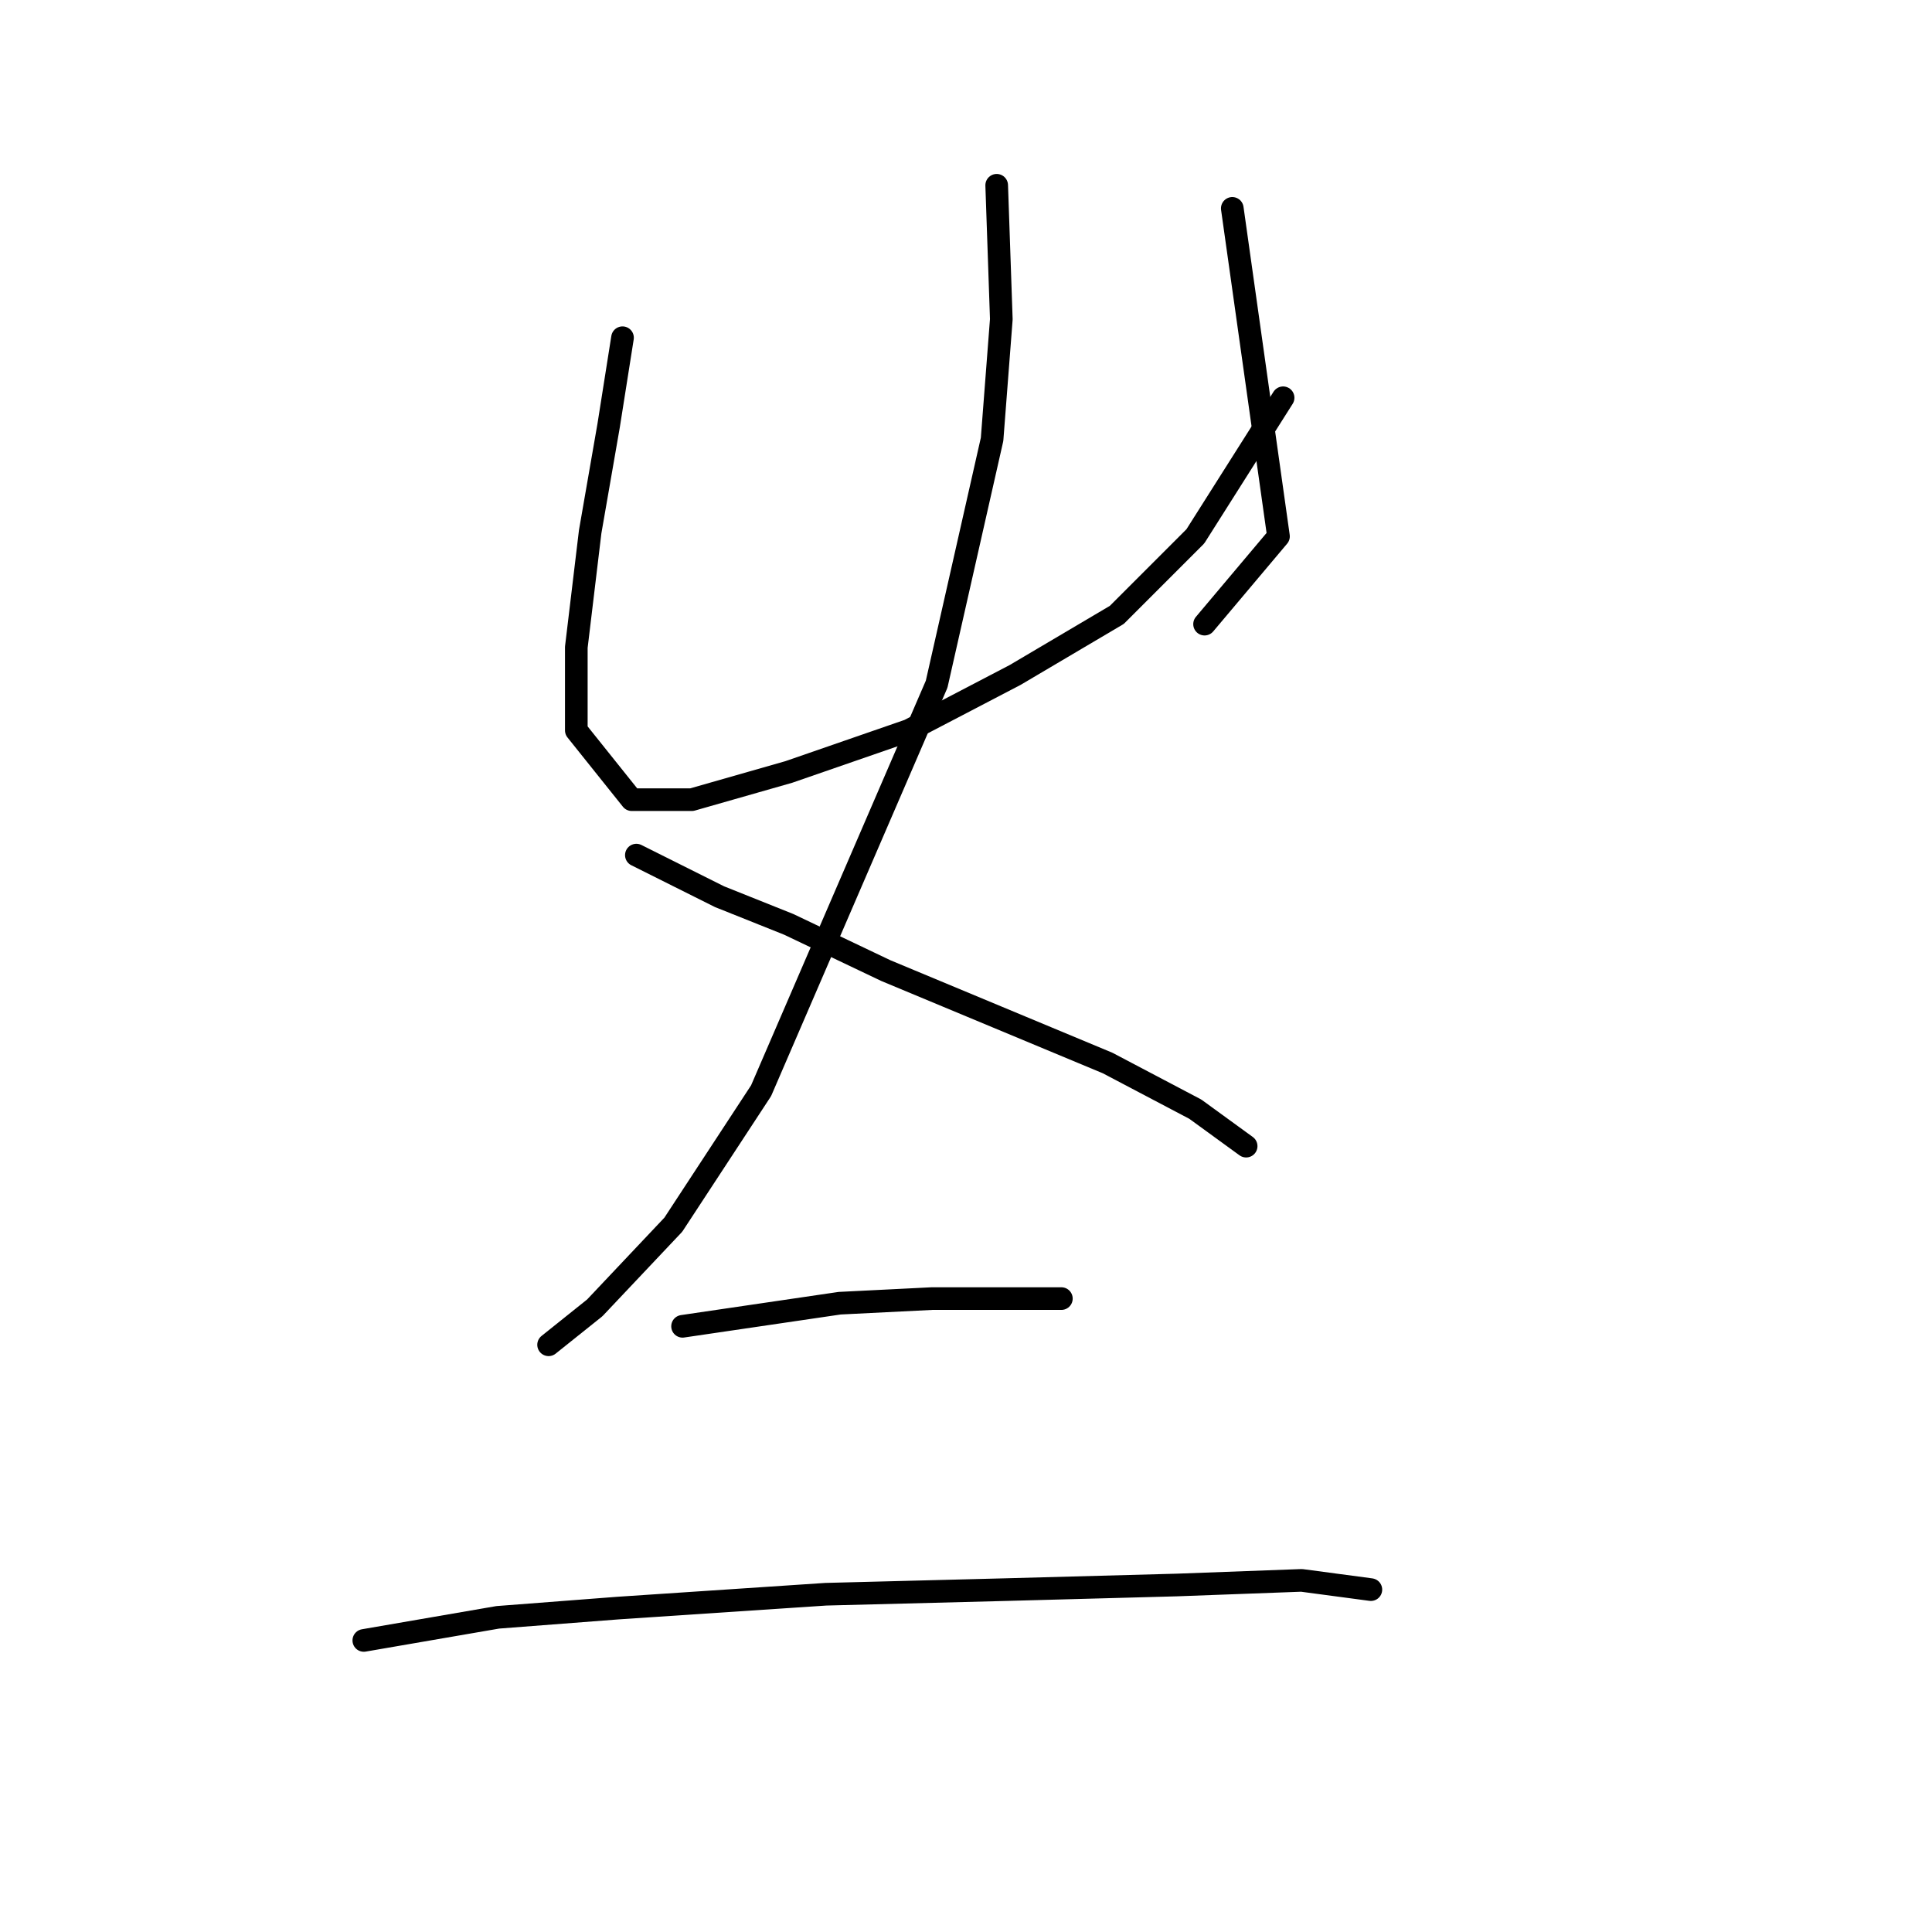 <?xml version="1.0" standalone="no"?>
    <svg width="256" height="256" xmlns="http://www.w3.org/2000/svg" version="1.1">
    <polyline stroke="black" stroke-width="3" stroke-linecap="round" fill="transparent" stroke-linejoin="round" points="82.486 44.75 80.649 56.38 78.201 70.459 76.365 85.762 76.365 96.78 83.71 105.961 91.668 105.961 104.522 102.289 120.437 96.78 134.515 89.434 147.982 81.477 158.388 71.071 170.018 52.707 170.018 52.707 " />
        <polyline stroke="black" stroke-width="3" stroke-linecap="round" fill="transparent" stroke-linejoin="round" points="163.285 27.611 169.406 71.071 159.612 82.701 159.612 82.701 " />
        <polyline stroke="black" stroke-width="3" stroke-linecap="round" fill="transparent" stroke-linejoin="round" points="132.067 24.55 132.679 42.302 131.455 58.216 124.11 90.658 100.849 144.524 89.219 162.276 78.813 173.294 72.692 178.191 72.692 178.191 " />
        <polyline stroke="black" stroke-width="3" stroke-linecap="round" fill="transparent" stroke-linejoin="round" points="84.322 113.307 95.34 118.816 104.522 122.488 117.376 128.61 132.067 134.731 146.758 140.852 158.388 146.973 165.121 151.87 165.121 151.87 " />
        <polyline stroke="black" stroke-width="3" stroke-linecap="round" fill="transparent" stroke-linejoin="round" points="90.443 175.742 111.255 172.682 123.497 172.07 133.903 172.07 140.637 172.07 140.637 172.07 " />
        <polyline stroke="black" stroke-width="3" stroke-linecap="round" fill="transparent" stroke-linejoin="round" points="48.207 217.366 65.959 214.305 81.874 213.081 109.419 211.245 133.291 210.633 155.939 210.021 172.466 209.408 181.648 210.633 181.648 210.633 " />
        </svg>